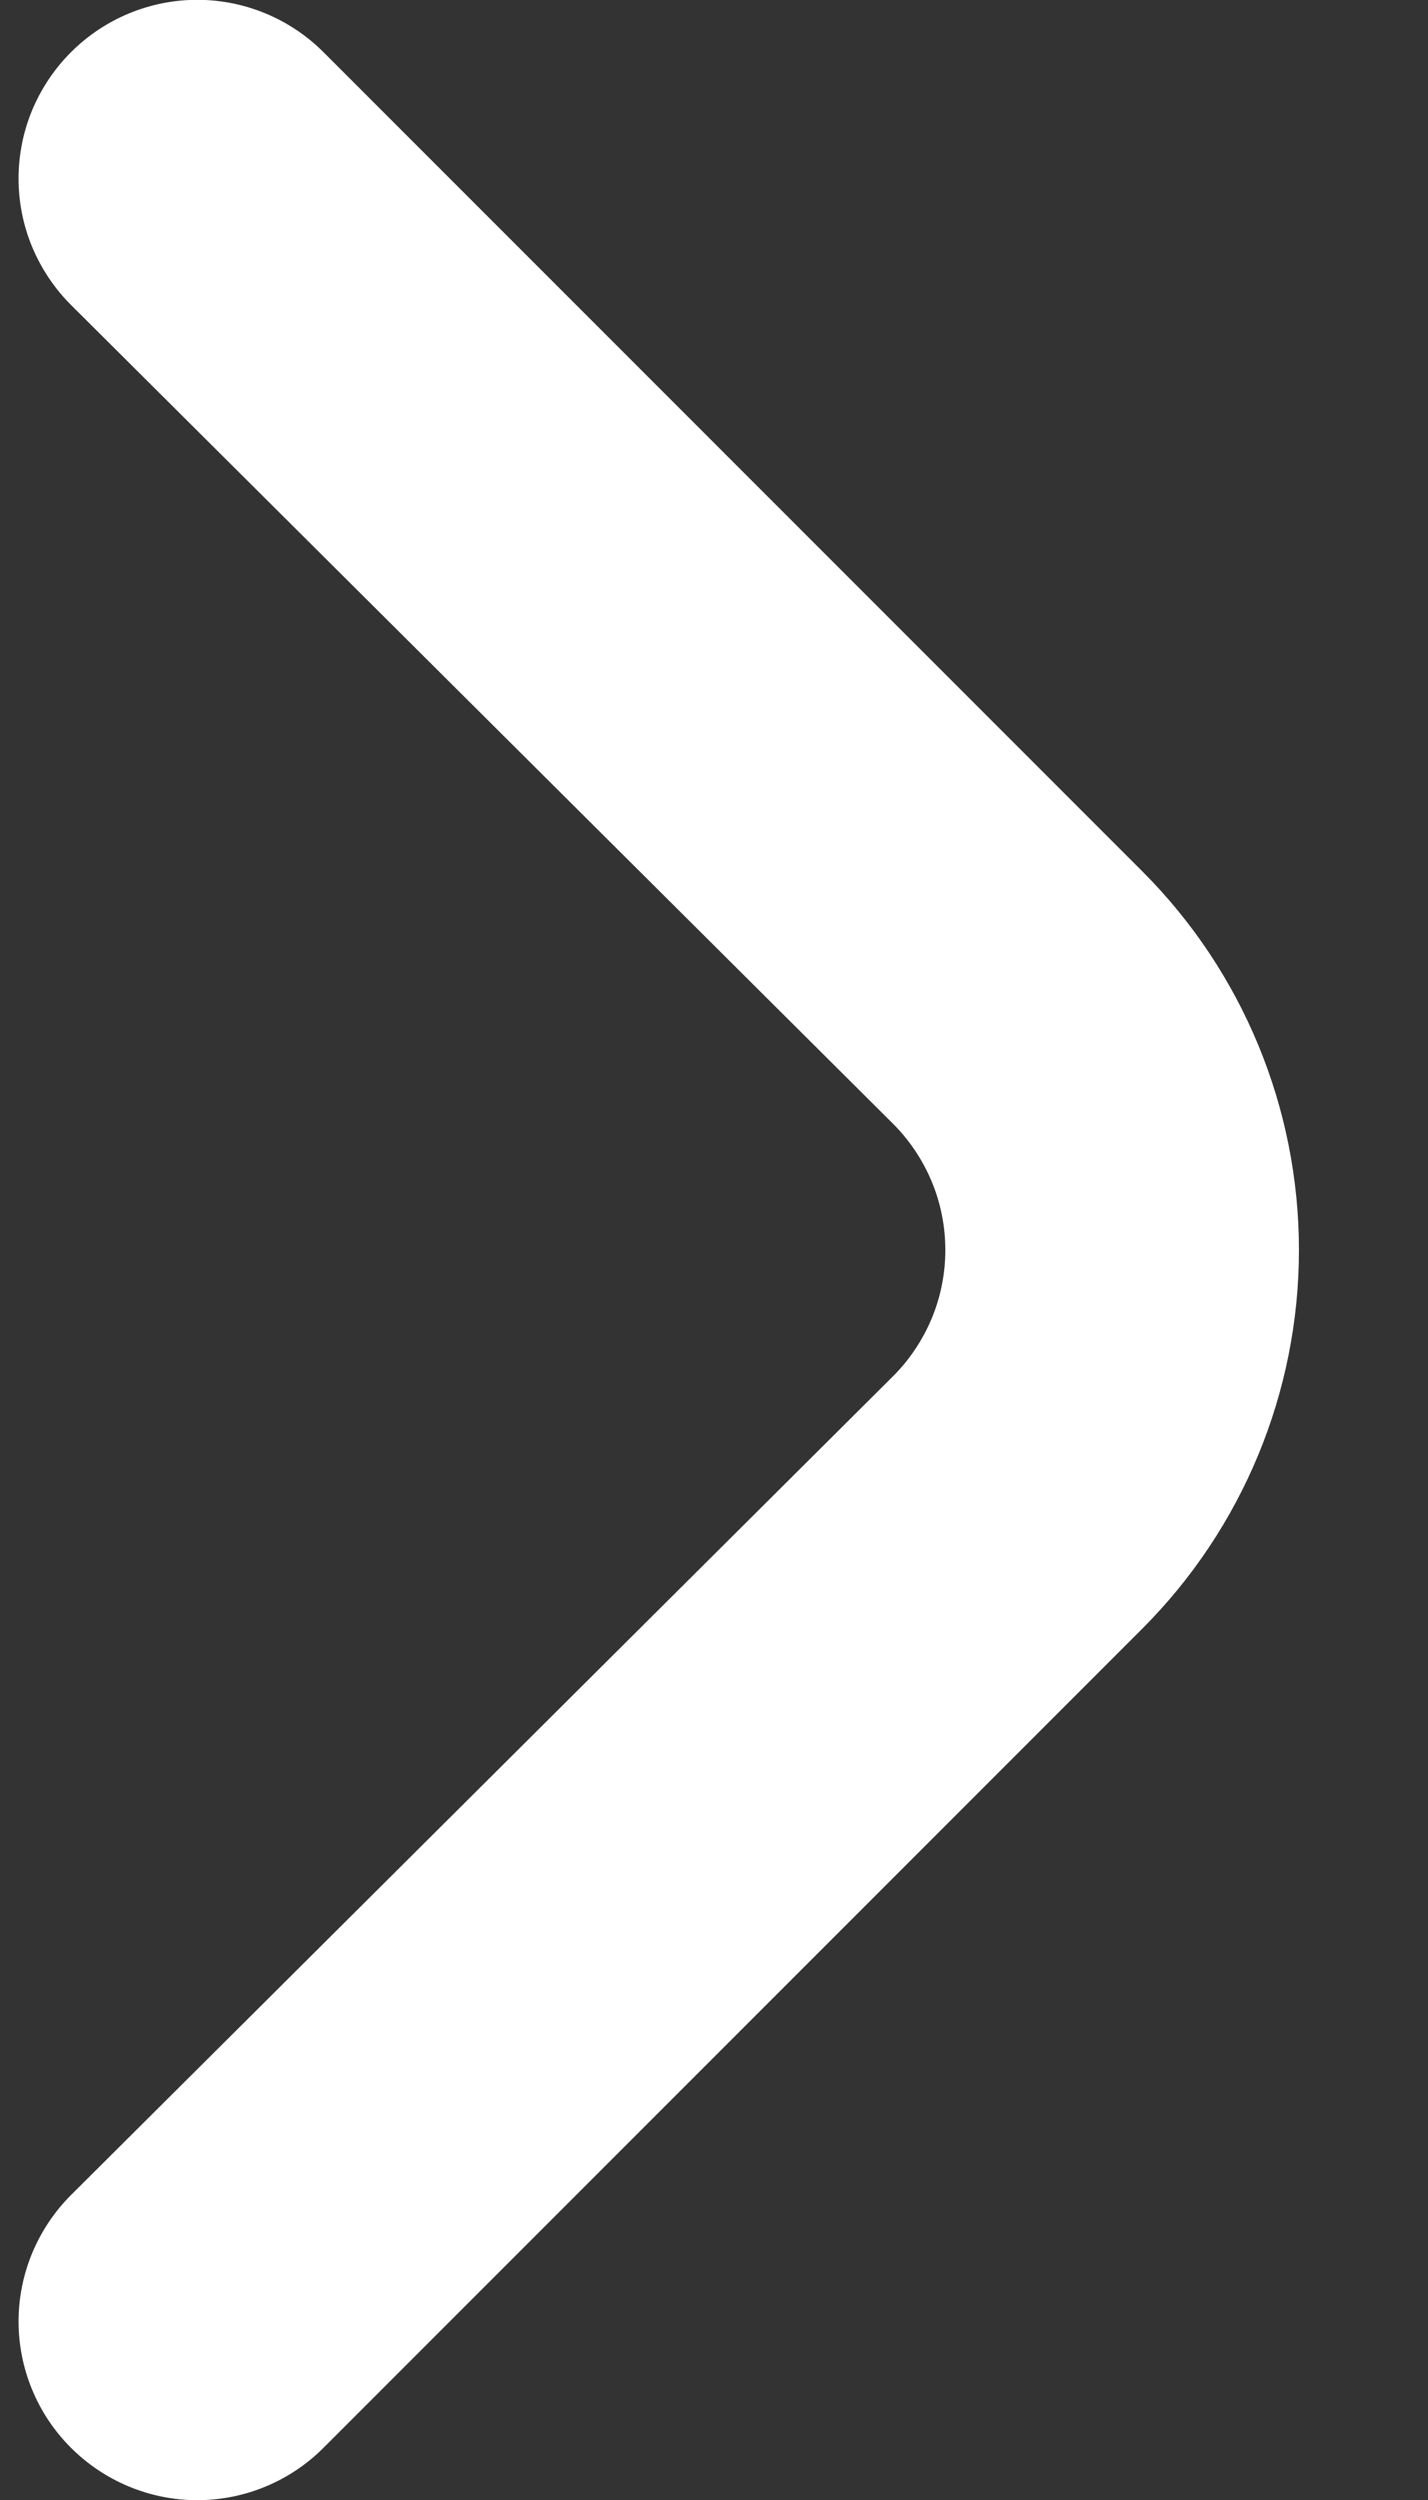 <svg width="8" height="14" viewBox="0 0 8 14" fill="none" xmlns="http://www.w3.org/2000/svg">
<rect x="0" y="0" width="8" height="14" fill="#333333" stroke="none"/>
<path d="M6.4 4.88L1.81 0.29C1.623 0.104 1.369 -0.001 1.105 -0.001C0.841 -0.001 0.587 0.104 0.4 0.29C0.306 0.383 0.232 0.494 0.181 0.615C0.13 0.737 0.104 0.868 0.104 1C0.104 1.132 0.13 1.263 0.181 1.385C0.232 1.506 0.306 1.617 0.4 1.71L5 6.29C5.094 6.383 5.168 6.494 5.219 6.615C5.27 6.737 5.296 6.868 5.296 7C5.296 7.132 5.27 7.263 5.219 7.385C5.168 7.506 5.094 7.617 5 7.71L0.4 12.29C0.212 12.477 0.105 12.731 0.104 12.996C0.103 13.262 0.208 13.517 0.395 13.705C0.582 13.893 0.836 14 1.101 14.001C1.367 14.002 1.622 13.897 1.81 13.71L6.4 9.12C6.962 8.557 7.277 7.795 7.277 7C7.277 6.205 6.962 5.442 6.4 4.88Z" fill="#fff"/>
</svg>
